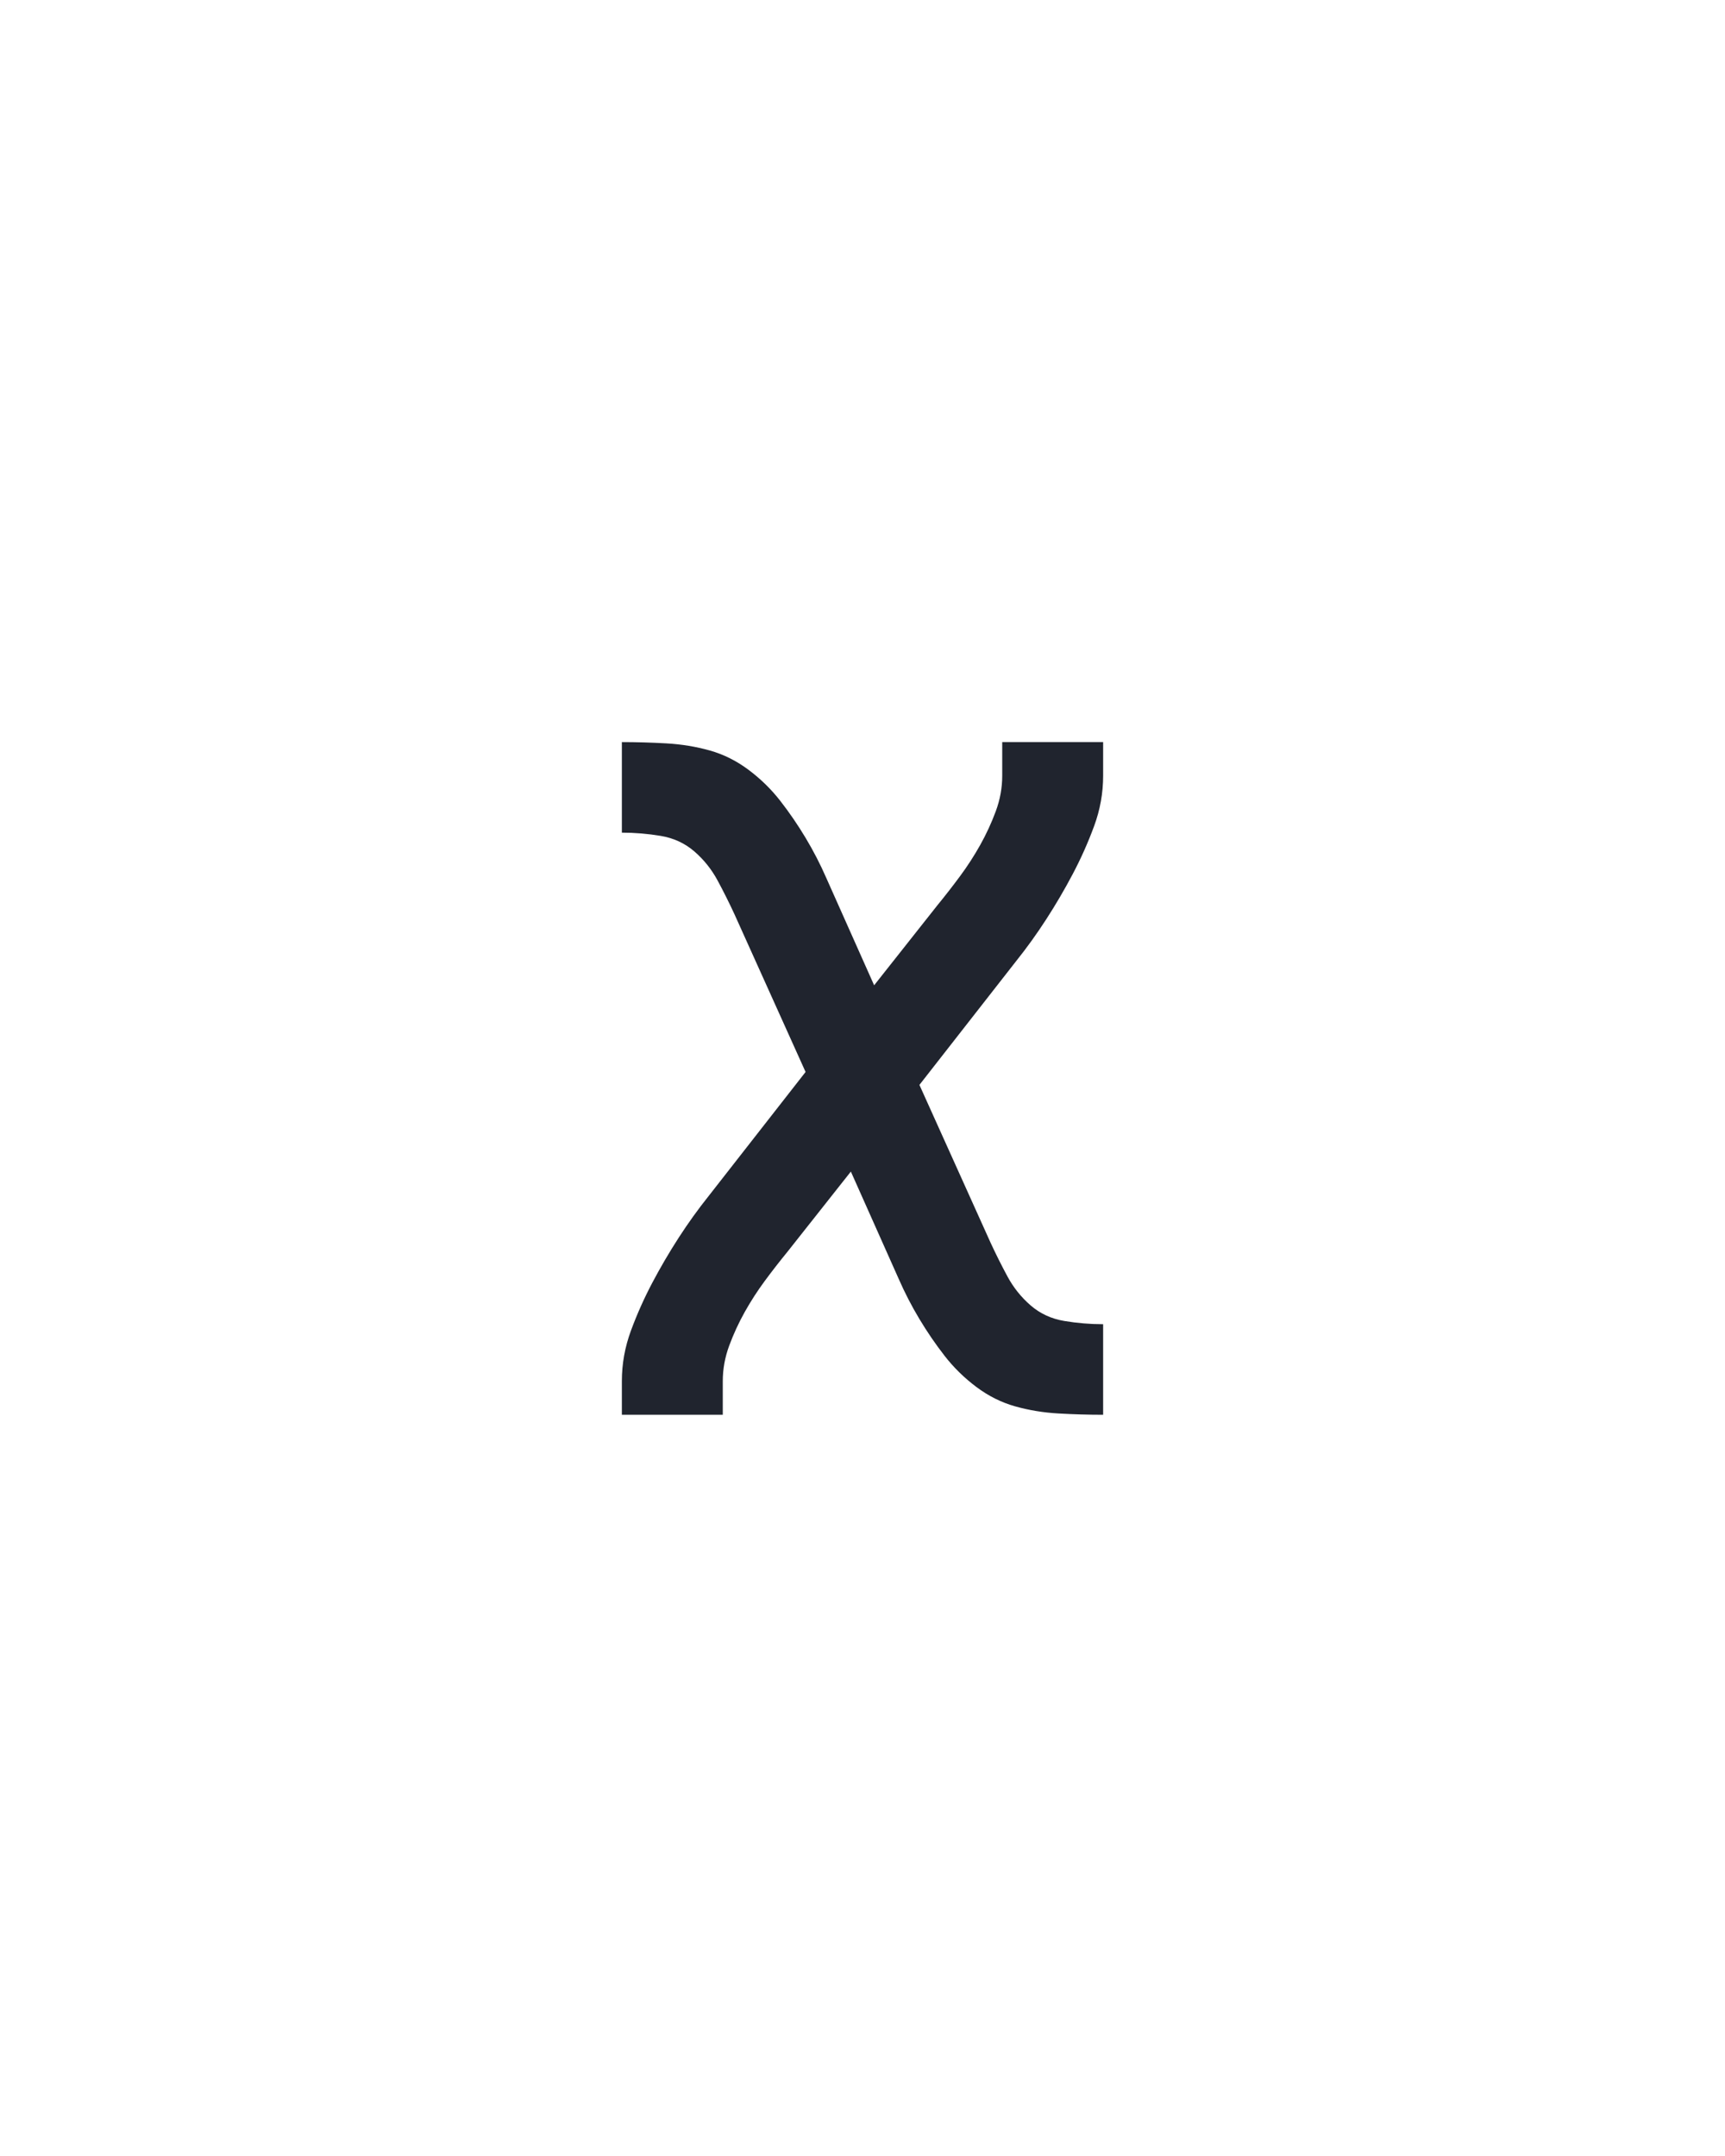 <?xml version="1.0" encoding="UTF-8" standalone="no"?>
<svg height="160" viewBox="0 0 128 160" width="128" xmlns="http://www.w3.org/2000/svg">
<defs>
<path d="M 64 0 L 64 -26 Q 64 -46 71 -65 Q 78 -84 87.5 -102 Q 97 -120 108 -137 Q 119 -154 131 -169 L 206 -265 L 151 -387 Q 145 -400 138 -413 Q 131 -426 120 -435.5 Q 109 -445 94 -447.5 Q 79 -450 64 -450 L 64 -520 Q 81 -520 98.5 -519 Q 116 -518 132 -513.5 Q 148 -509 162 -498.5 Q 176 -488 186.5 -474.5 Q 197 -461 206 -446 Q 215 -431 222 -415 L 259 -332 L 308 -394 Q 317 -405 325.5 -416.5 Q 334 -428 341 -440.5 Q 348 -453 353 -466.5 Q 358 -480 358 -494 L 358 -520 L 436 -520 L 436 -494 Q 436 -474 429 -455 Q 422 -436 412.5 -418 Q 403 -400 392 -383 Q 381 -366 369 -351 L 294 -255 L 349 -133 Q 355 -120 362 -107 Q 369 -94 380 -84.5 Q 391 -75 406 -72.5 Q 421 -70 436 -70 L 436 0 Q 419 -0 401.5 -1 Q 384 -2 368 -6.5 Q 352 -11 338 -21.5 Q 324 -32 313.5 -45.5 Q 303 -59 294 -74 Q 285 -89 278 -105 L 241 -188 L 192 -126 Q 183 -115 174.5 -103.5 Q 166 -92 159 -79.5 Q 152 -67 147 -53.5 Q 142 -40 142 -26 L 142 0 Z " id="path1"/>
</defs>
<g data-source-text="x" fill="#20242e" transform="translate(40 104.992) rotate(0) scale(0.096)">
<use href="#path1" transform="translate(0 0)"/>
</g>
</svg>
